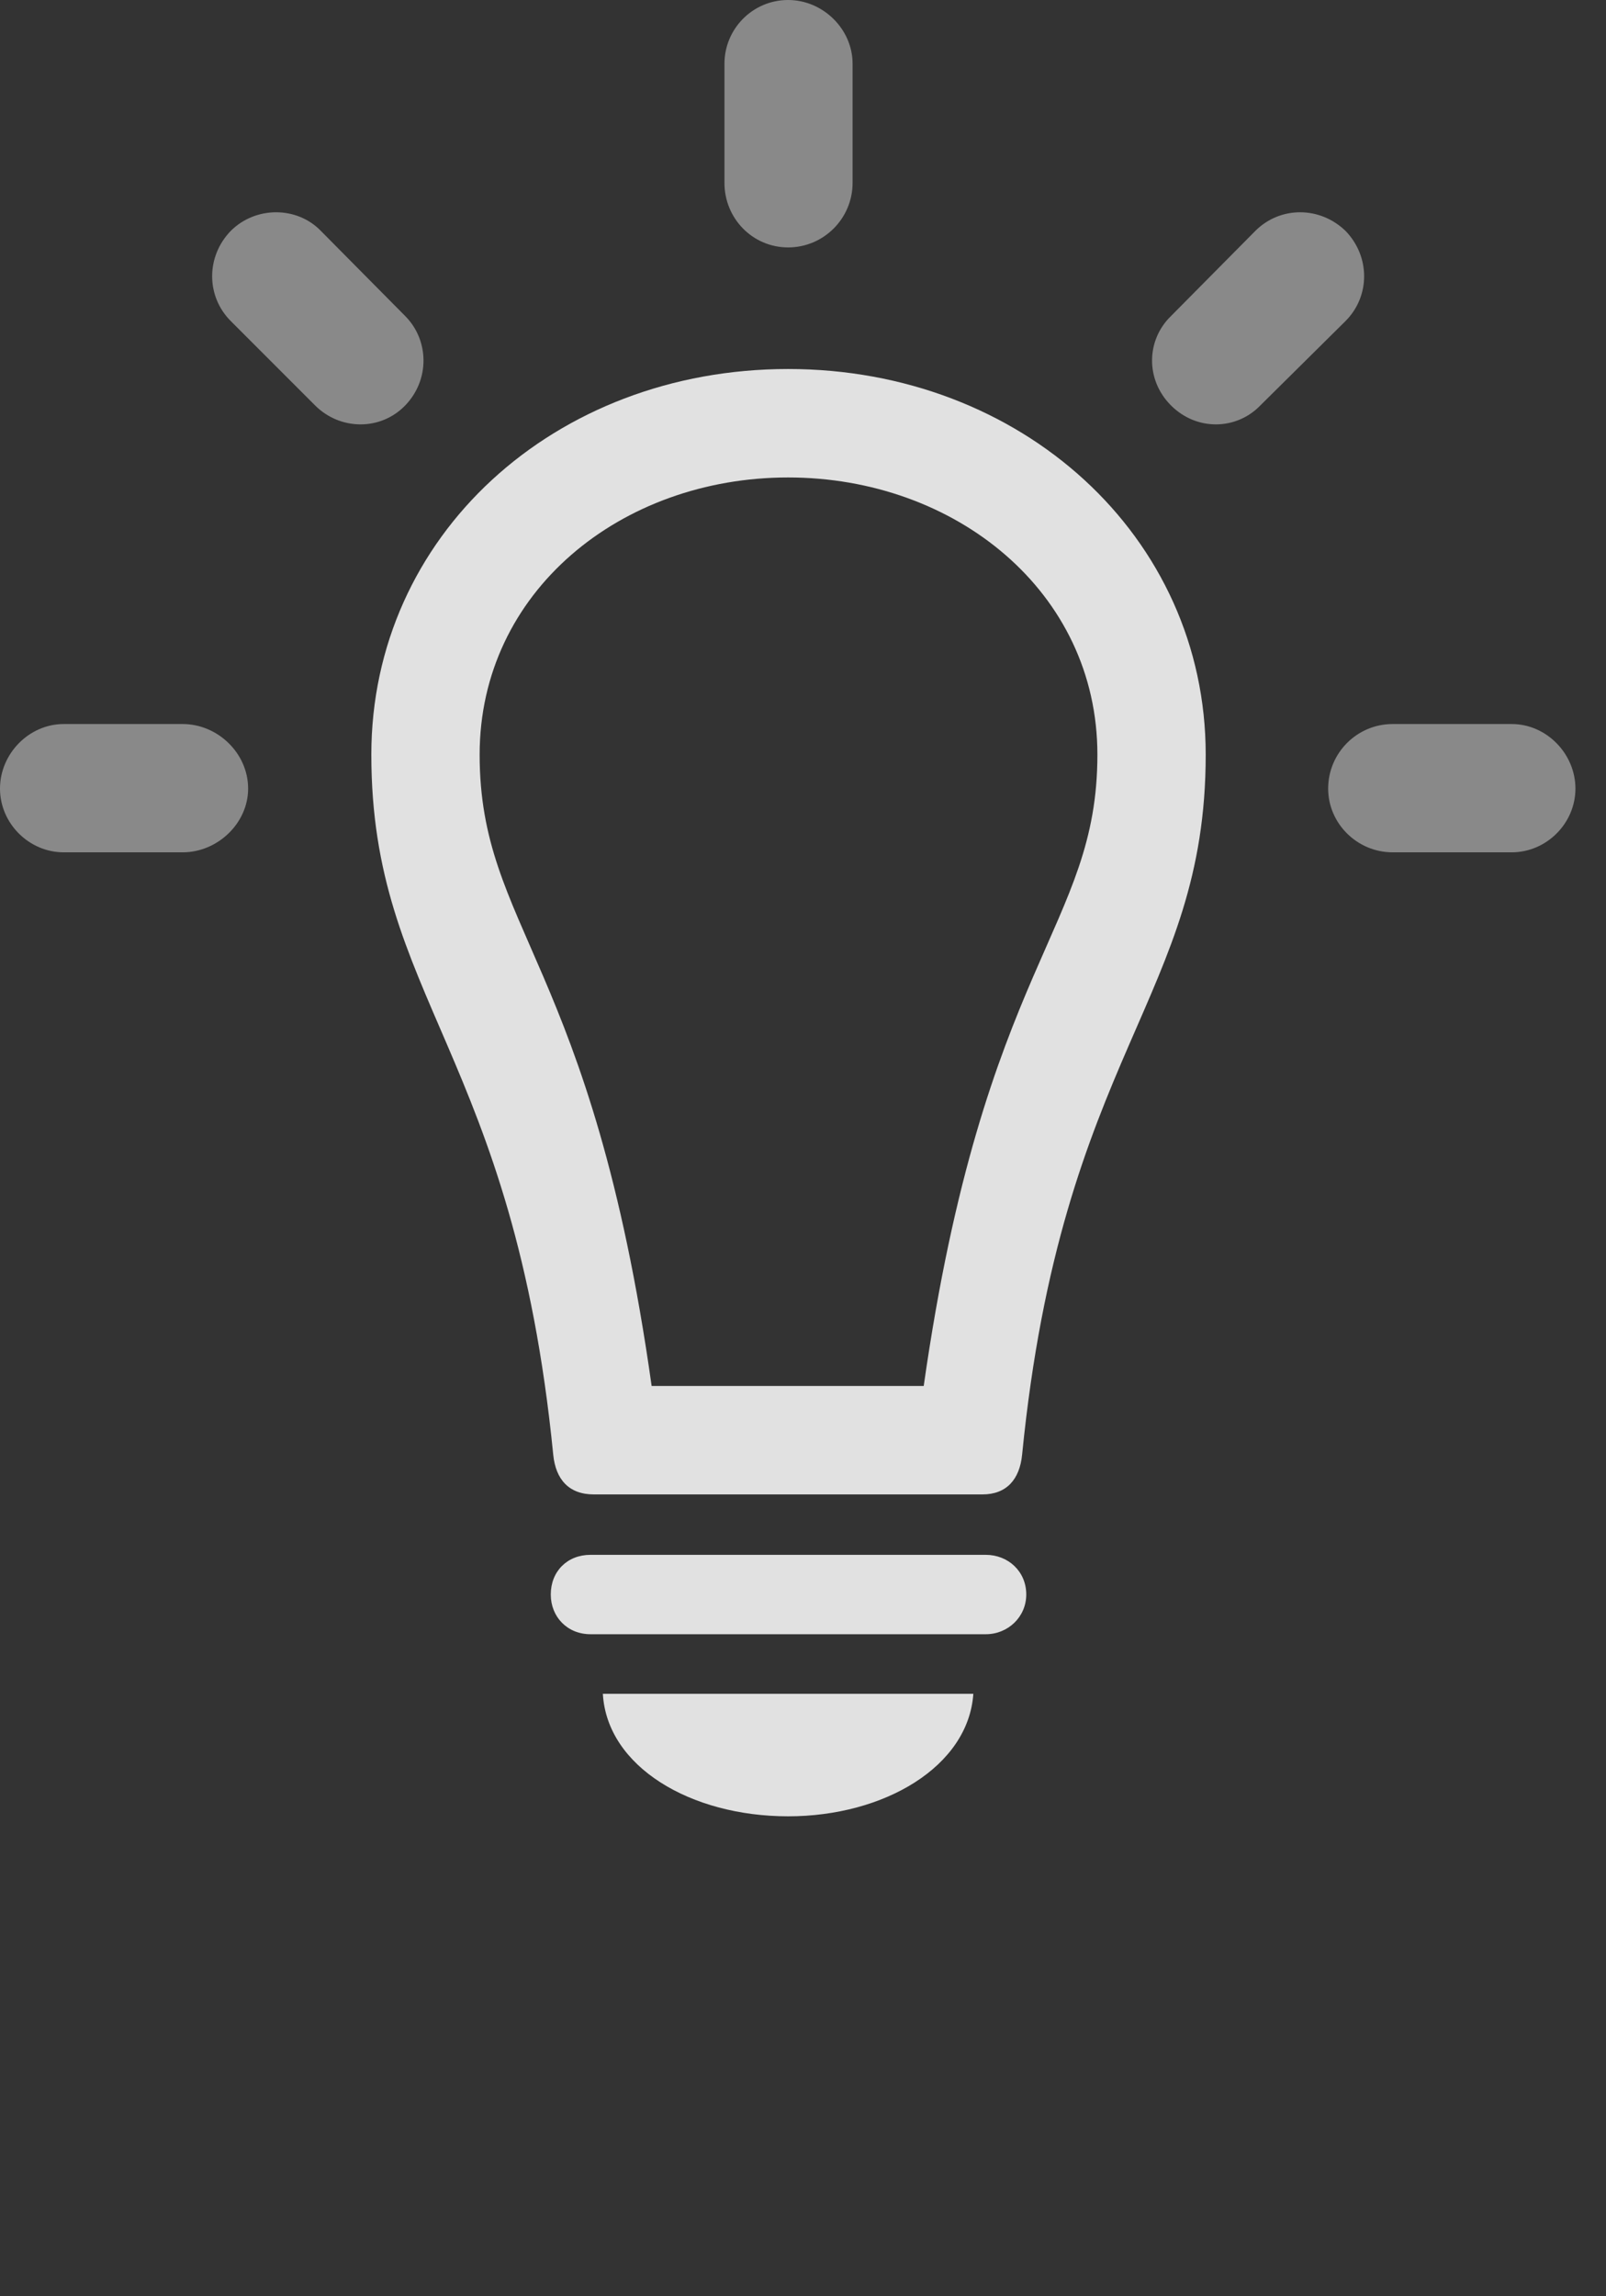 <?xml version="1.0" encoding="UTF-8"?>
<!--Generator: Apple Native CoreSVG 341-->
<!DOCTYPE svg
PUBLIC "-//W3C//DTD SVG 1.1//EN"
       "http://www.w3.org/Graphics/SVG/1.1/DTD/svg11.dtd">
<svg version="1.1" xmlns="http://www.w3.org/2000/svg" xmlns:xlink="http://www.w3.org/1999/xlink" viewBox="0 0 18.965 27.1">
 <rect x="0" y="0" width="18.965" height="27.1" fill="#333333" stroke="none"/>
 <g>
  <rect height="27.1" opacity="0" width="18.965" x="0" y="0"/>
  <path d="M2.158 10.059C2.568 10.059 2.93 9.717 2.93 9.307C2.93 8.887 2.568 8.545 2.158 8.545L0.752 8.545C0.342 8.545 0 8.896 0 9.307C0 9.717 0.342 10.059 0.752 10.059ZM3.721 4.785C4.014 5.078 4.492 5.088 4.785 4.785C5.078 4.482 5.068 4.014 4.785 3.73L3.789 2.725C3.506 2.432 3.018 2.432 2.725 2.725C2.432 3.027 2.432 3.496 2.725 3.789ZM8.555 2.158C8.555 2.578 8.887 2.92 9.307 2.92C9.727 2.92 10.068 2.578 10.068 2.158L10.068 0.752C10.068 0.342 9.717 0 9.307 0C8.887 0 8.555 0.342 8.555 0.752ZM13.828 3.73C13.535 4.014 13.525 4.482 13.828 4.785C14.131 5.088 14.6 5.078 14.883 4.785L15.889 3.789C16.182 3.496 16.182 3.027 15.889 2.725C15.586 2.432 15.117 2.432 14.824 2.725ZM17.852 10.059C18.262 10.059 18.604 9.717 18.604 9.307C18.604 8.896 18.262 8.545 17.852 8.545L16.445 8.545C16.025 8.545 15.684 8.887 15.684 9.307C15.684 9.717 16.025 10.059 16.445 10.059Z" fill="white" fill-opacity="0.425"/>
  <path d="M9.307 4.355C6.543 4.355 4.385 6.328 4.385 8.906C4.385 11.777 6.064 12.432 6.533 17.168C6.562 17.461 6.719 17.637 7.012 17.637L11.602 17.637C11.885 17.637 12.041 17.461 12.07 17.168C12.539 12.432 14.238 11.777 14.238 8.906C14.238 6.328 12.06 4.355 9.307 4.355ZM9.307 5.635C11.279 5.635 12.959 6.982 12.959 8.906C12.959 10.957 11.621 11.357 10.908 16.357L7.695 16.357C6.992 11.357 5.664 10.957 5.664 8.906C5.664 6.982 7.334 5.635 9.307 5.635ZM6.973 19.287L11.641 19.287C11.904 19.287 12.119 19.082 12.119 18.818C12.119 18.545 11.904 18.35 11.641 18.35L6.973 18.35C6.699 18.35 6.504 18.545 6.504 18.818C6.504 19.082 6.699 19.287 6.973 19.287ZM9.307 21.436C10.44 21.436 11.435 20.85 11.494 19.99L7.119 19.99C7.168 20.85 8.154 21.436 9.307 21.436Z" fill="white" fill-opacity="0.85"/>
 </g>
</svg>
